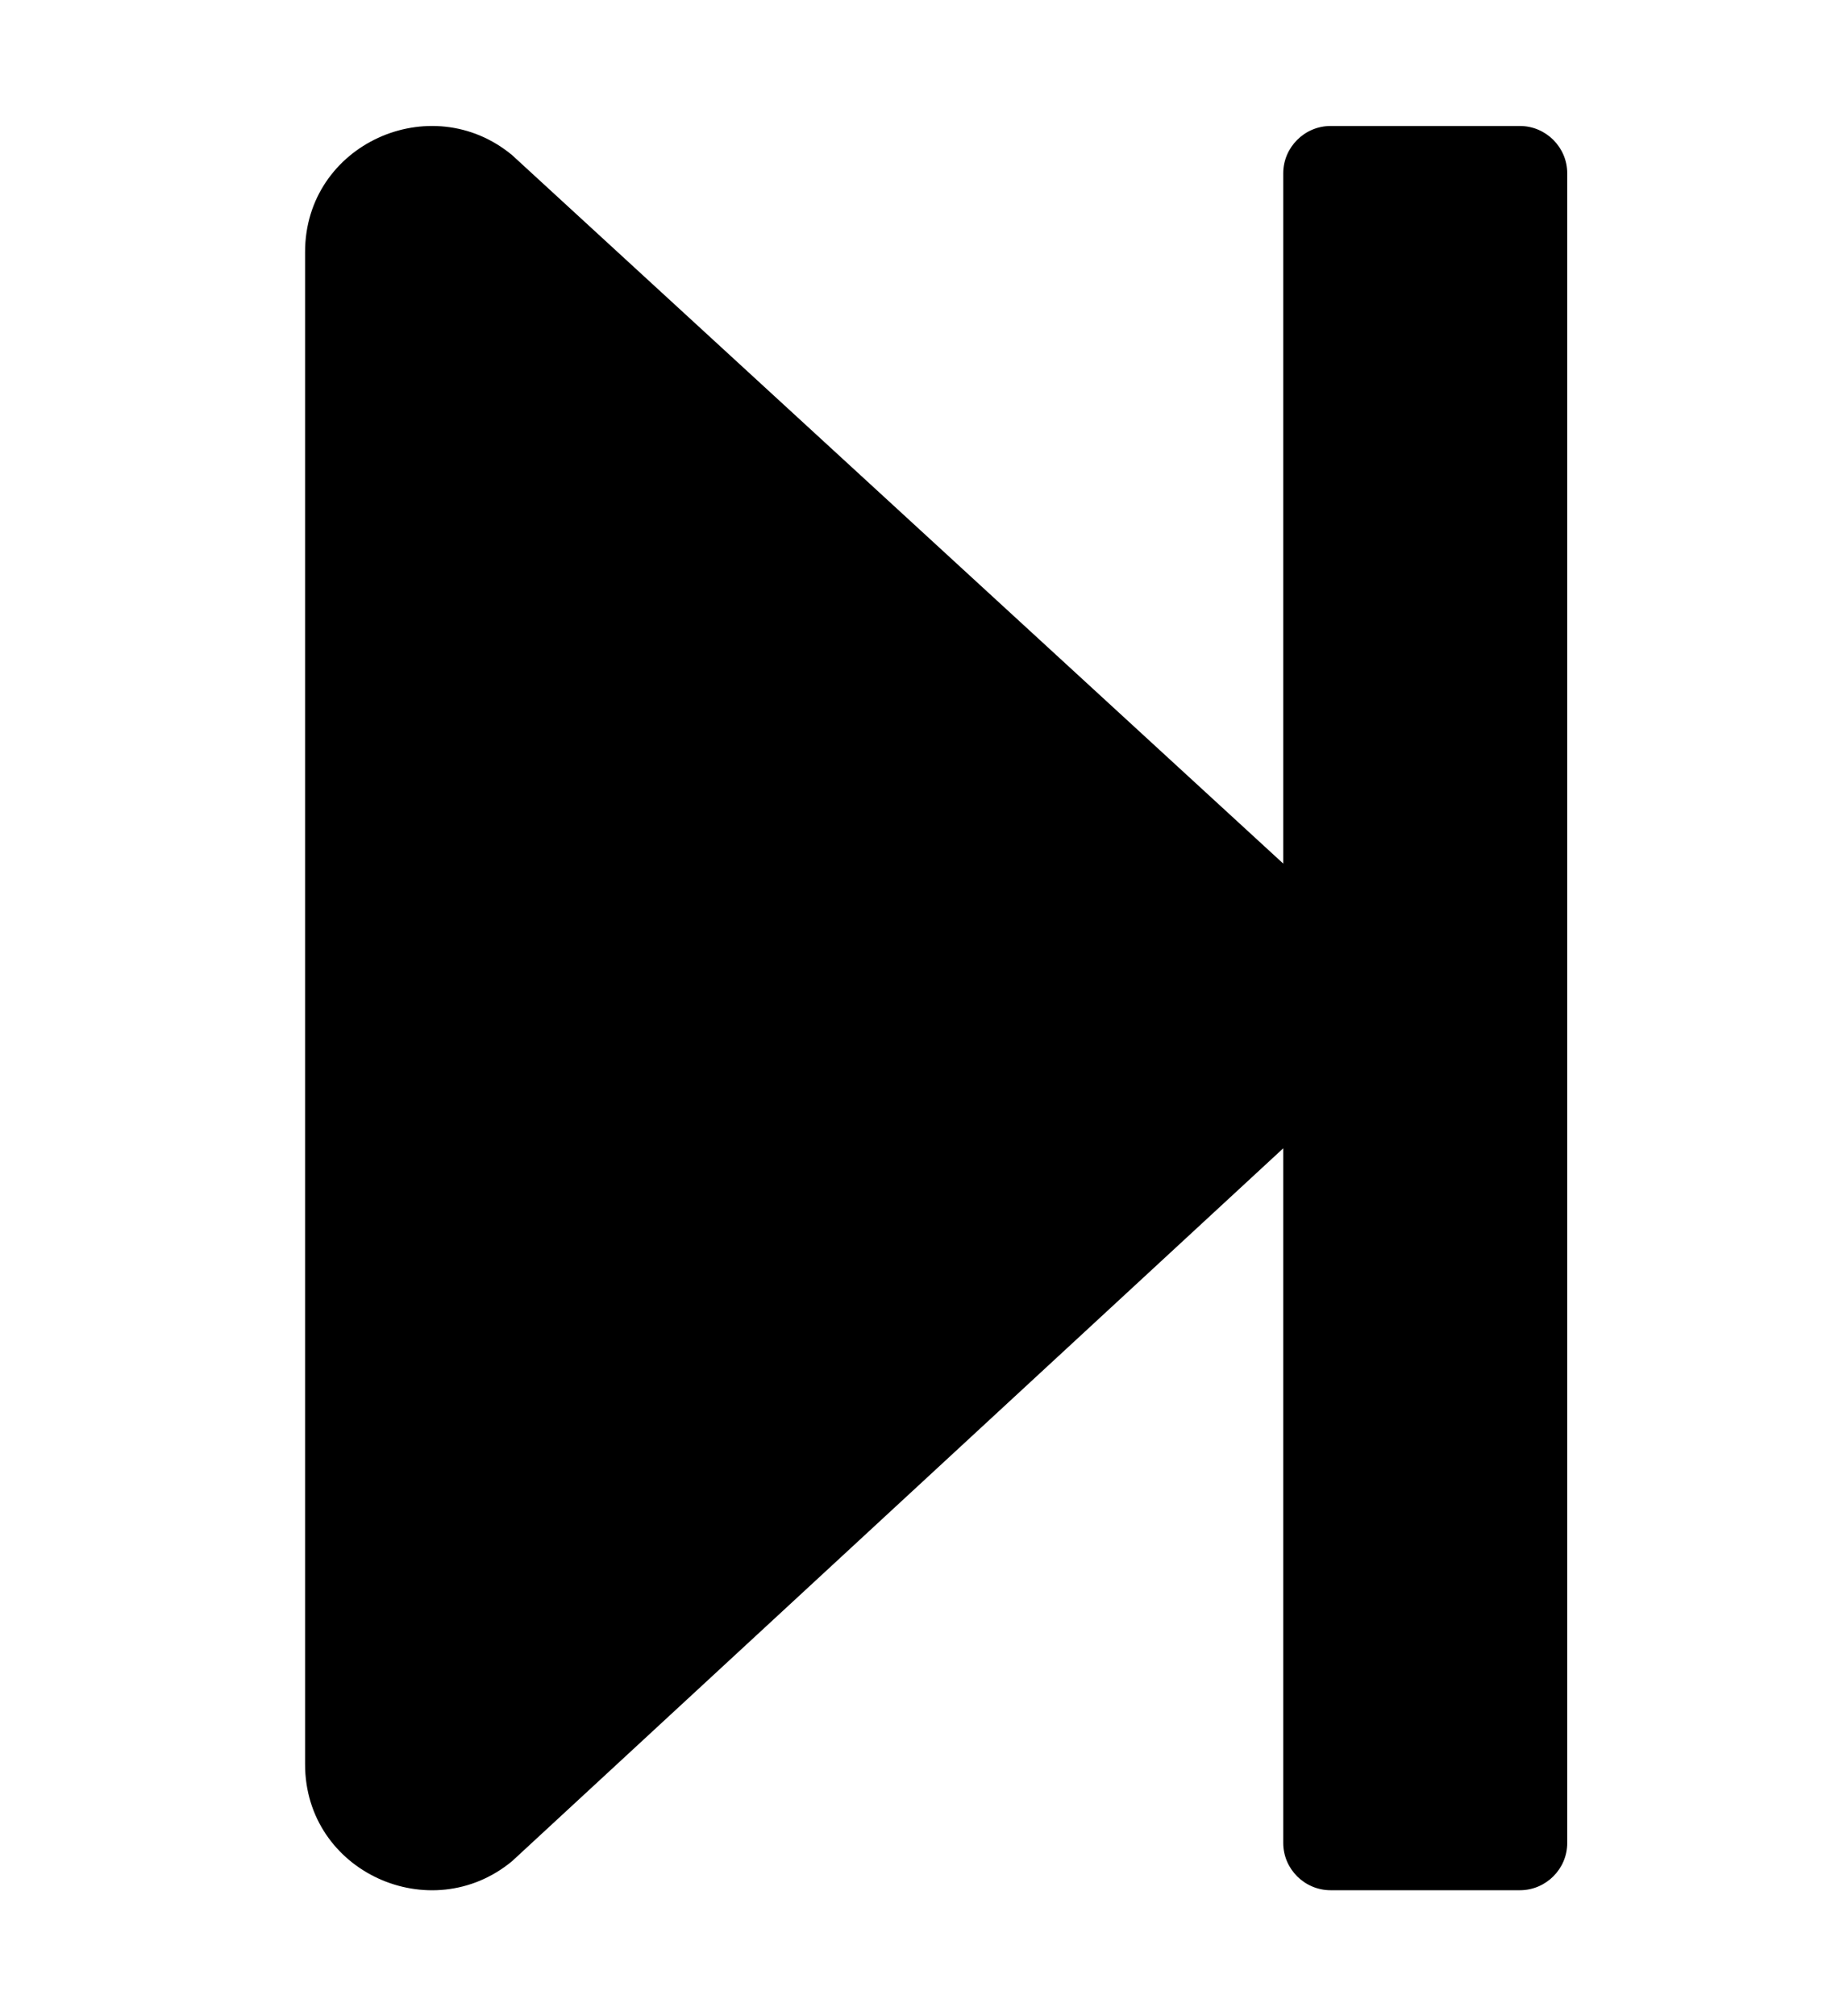 <svg width="32" height="35" viewBox="0 0 32 35" fill="none" xmlns="http://www.w3.org/2000/svg">
<path d="M27.212 3.008V31.992C27.212 32.443 26.842 32.812 26.39 32.812H23.103C22.651 32.812 22.281 32.443 22.281 31.992V19.933L8.892 32.307C7.482 33.475 5.297 32.498 5.297 30.625V4.375C5.297 2.502 7.482 1.524 8.892 2.693L22.281 14.991V3.008C22.281 2.557 22.651 2.187 23.103 2.187H26.39C26.842 2.187 27.212 2.557 27.212 3.008Z" fill="black"/>
</svg>
